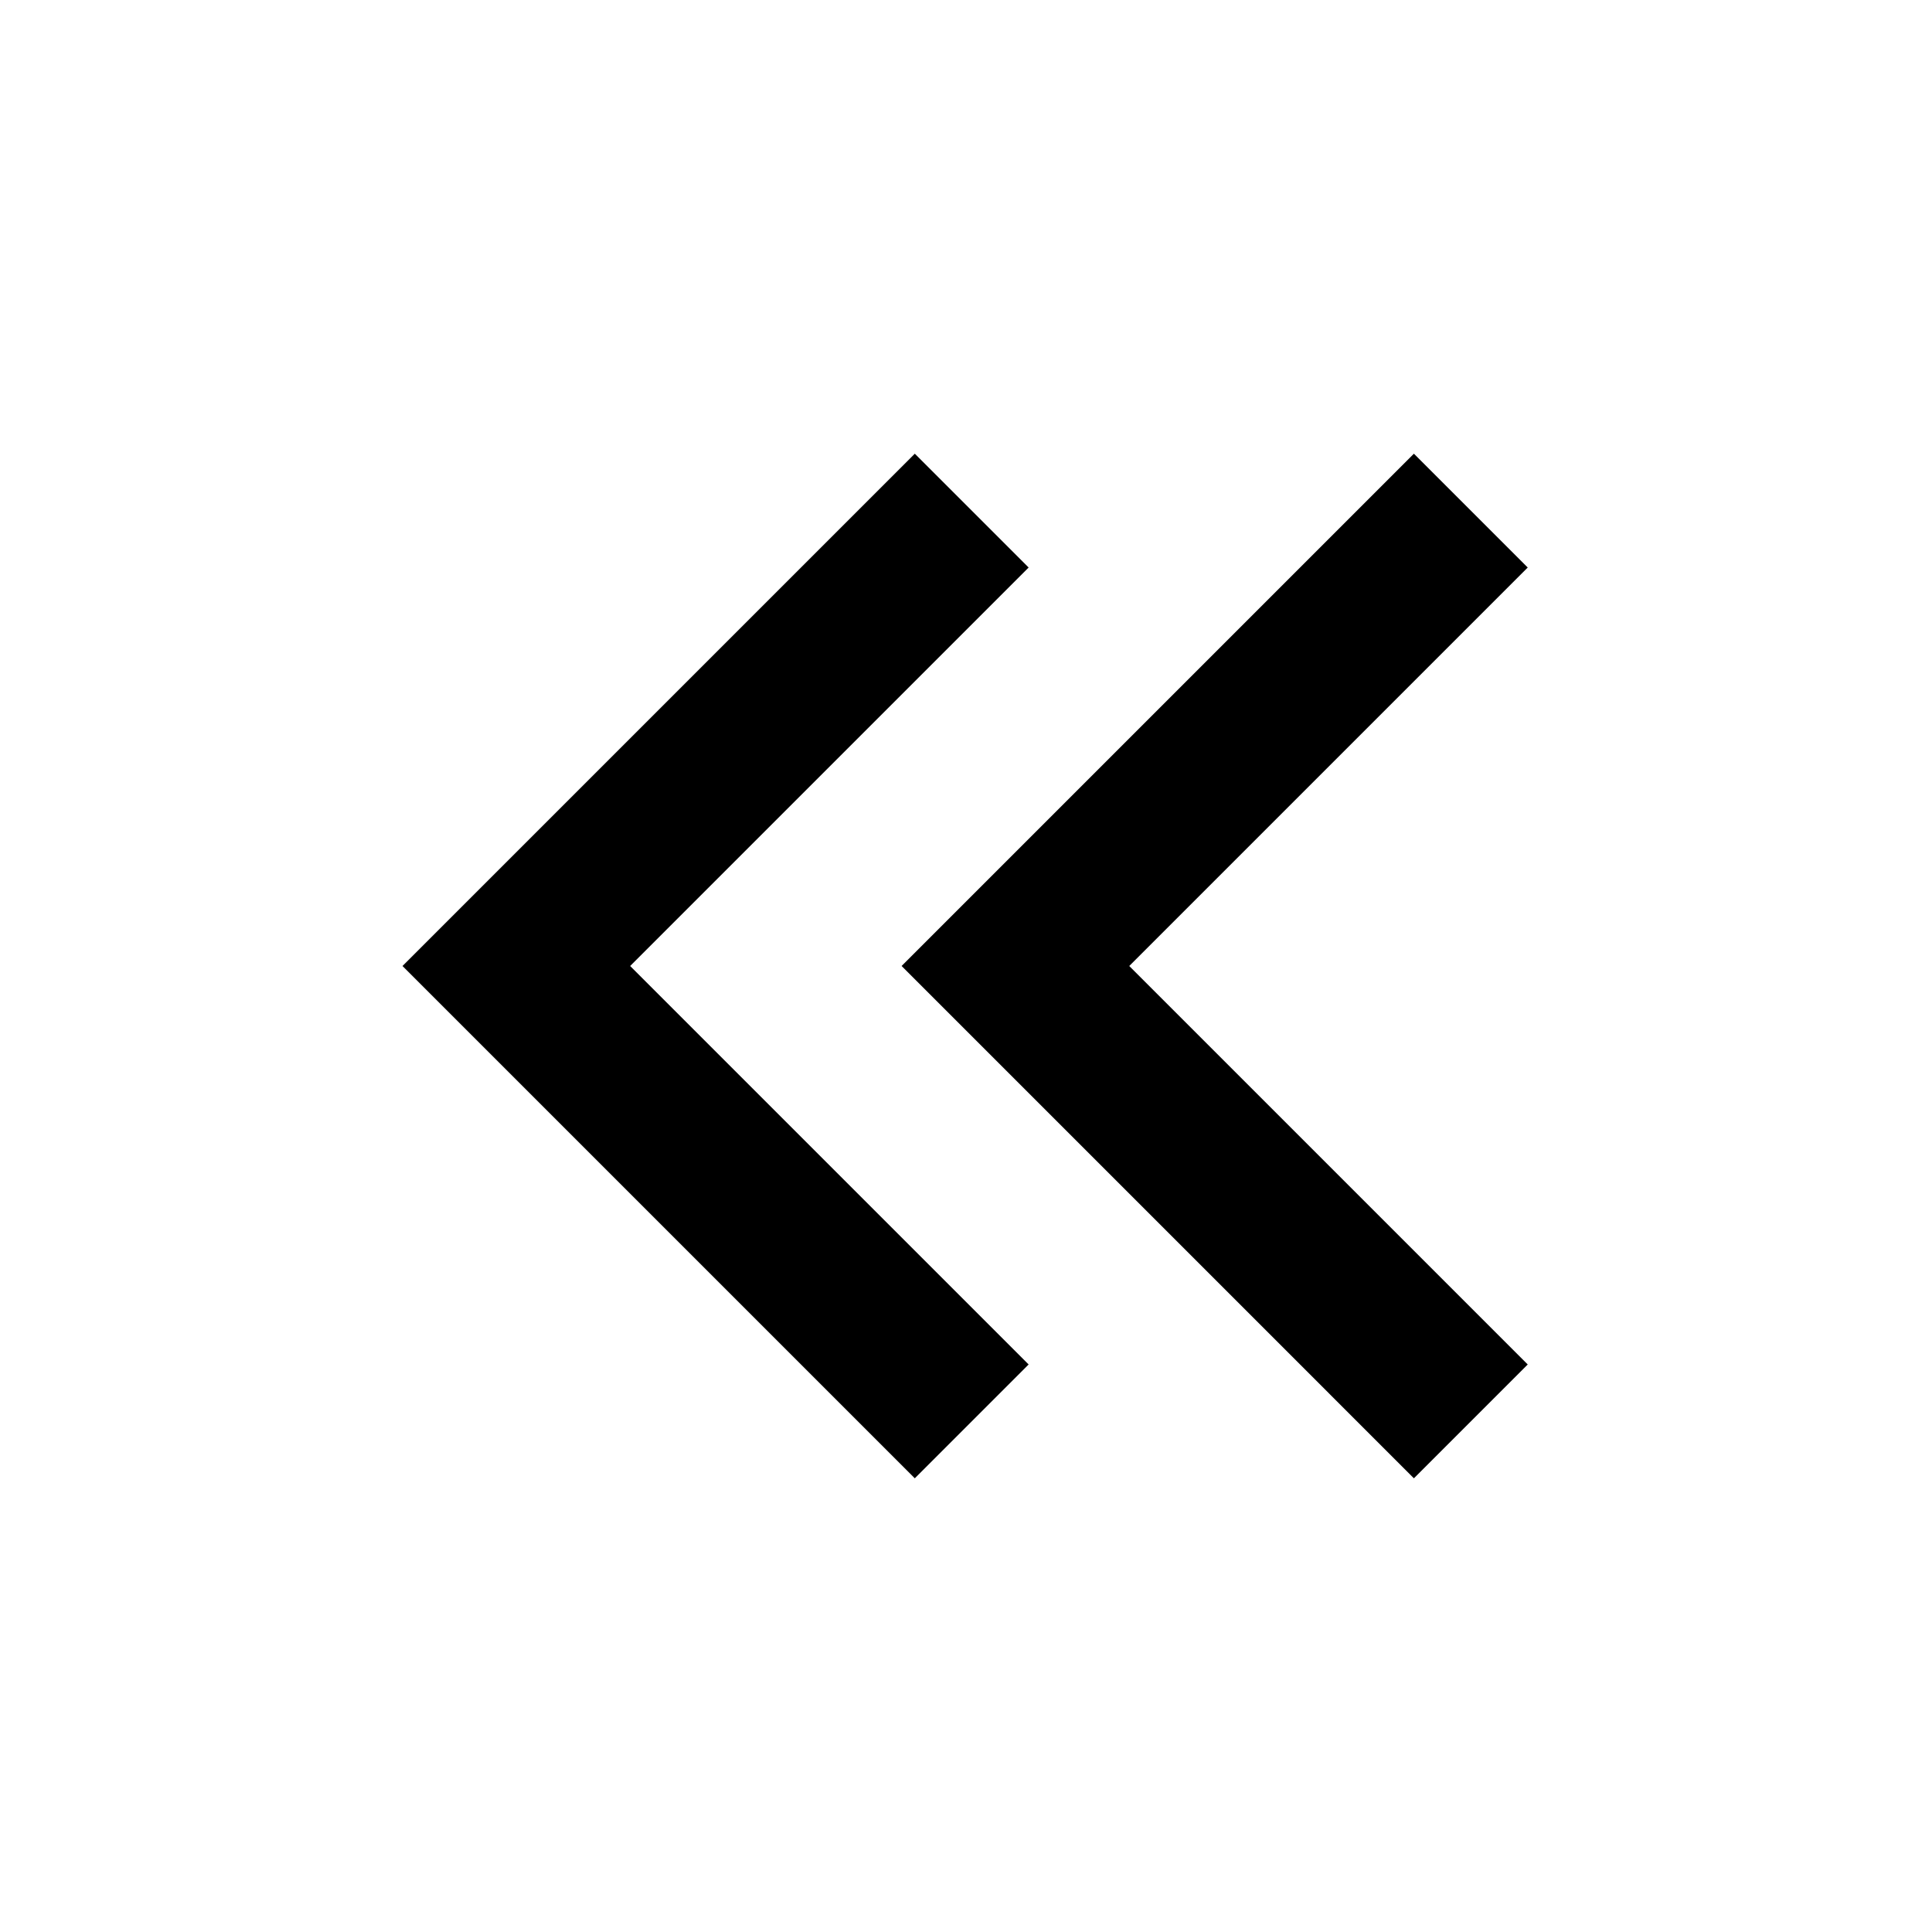 <svg xmlns="http://www.w3.org/2000/svg" viewBox="0 0 24 24" width="24" height="24" fill="currentColor">
	<path d="M0 0h24v24H0z" fill="none" />
	<path d="m 14.028,12 4.95,4.95 -1.414,1.414 L 11.2,12 17.564,5.636 18.978,7.05 Z" />
	<path d="m 7.828,12 4.95,4.95 -1.414,1.414 L 5,12 11.364,5.636 12.778,7.05 Z" />
</svg>